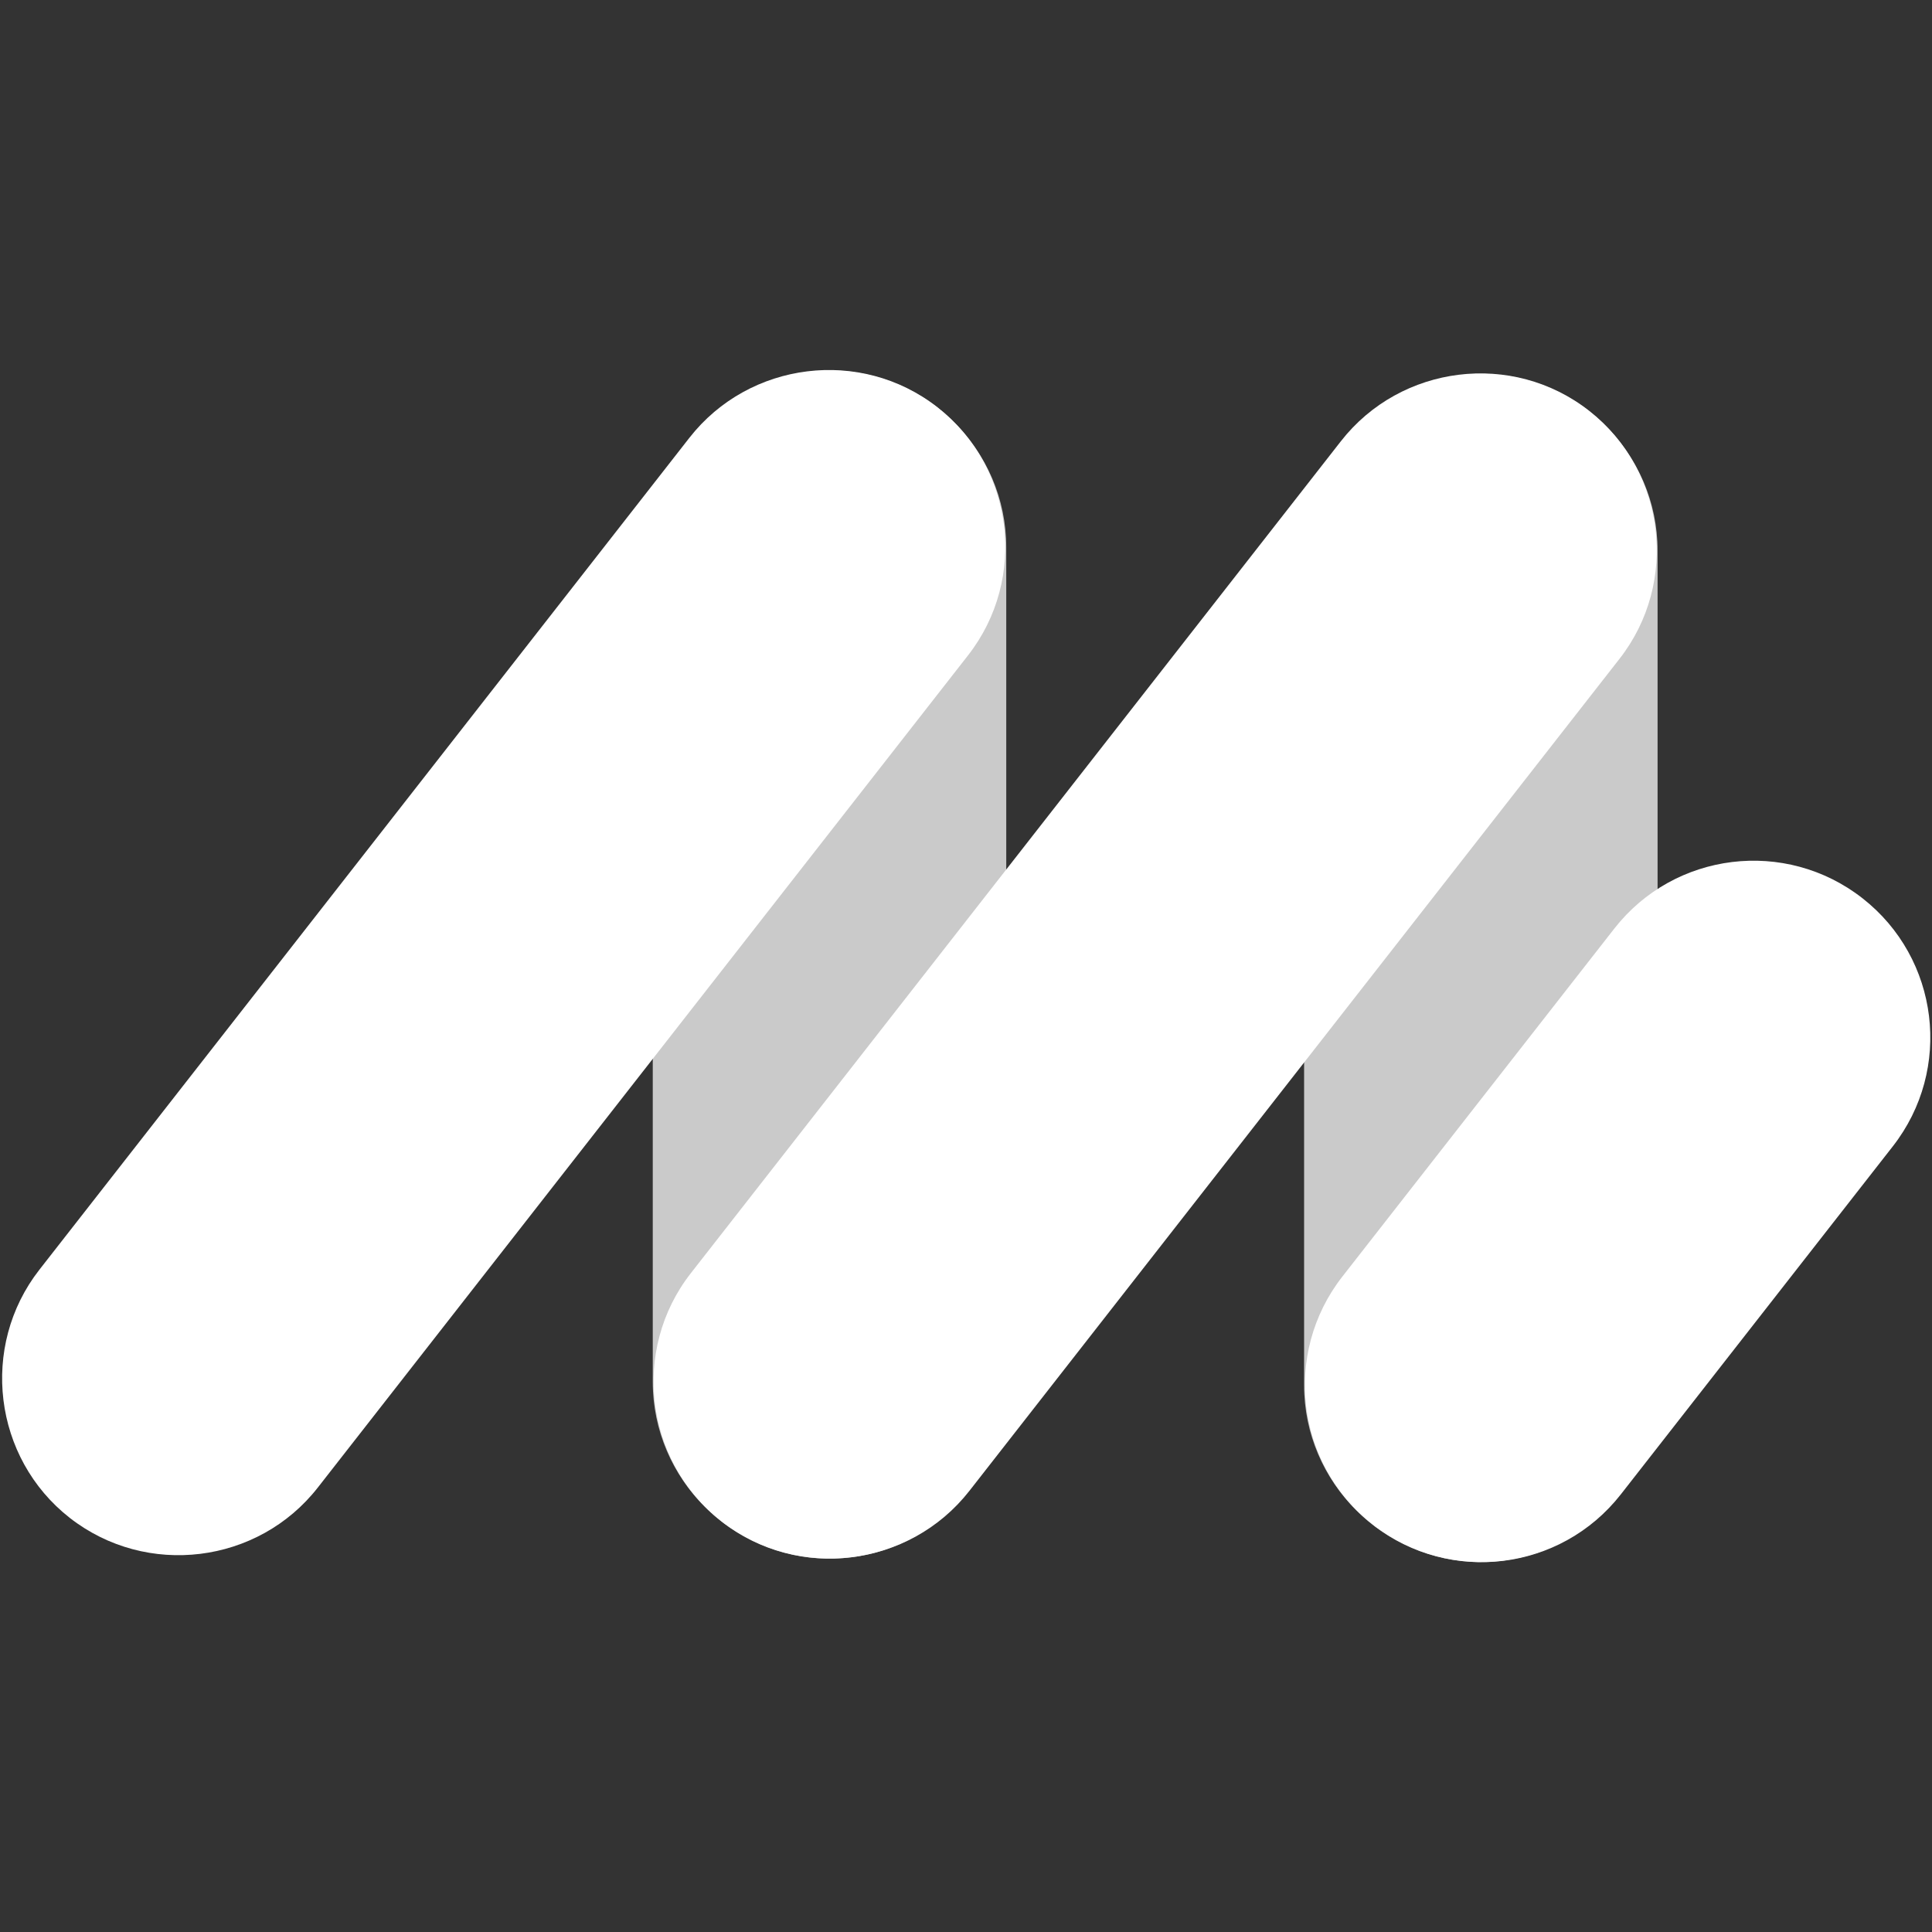 <?xml version="1.0" encoding="utf-8"?>
<!-- Generator: Adobe Illustrator 26.5.0, SVG Export Plug-In . SVG Version: 6.00 Build 0)  -->
<svg version="1.1" id="Calque_1" xmlns="http://www.w3.org/2000/svg" xmlns:xlink="http://www.w3.org/1999/xlink" x="0px" y="0px"
	 viewBox="0 0 1080 1080" style="enable-background:new 0 0 1080 1080;" xml:space="preserve">
<rect x="0" y="0" width="1080" height="1080" fill="#333333" stroke="none"/>
<style type="text/css">
	.st0{opacity:0.74;}
	.st1{fill:#FFFFFF;}
</style>
<g class="st0">
	<path class="st1" d="M562.5,772.5V305.9c0-54.3-44.5-98.8-98.8-98.8h0c-54.3,0-98.8,44.5-98.8,98.8v466.6
		c0,54.3,44.5,98.8,98.8,98.8h0C518,871.3,562.5,826.9,562.5,772.5z"/>
</g>
<g class="st0">
	<path class="st1" d="M926.6,774.4V307.8c0-54.3-44.5-98.8-98.8-98.8h0c-54.3,0-98.8,44.5-98.8,98.8v466.6
		c0,54.3,44.5,98.8,98.8,98.8h0C882.2,873.2,926.6,828.8,926.6,774.4z"/>
</g>
<g>
	<path class="st1" d="M177.7,831.5l363.4-465.1c33.5-42.8,25.8-105.2-17-138.7l0,0c-42.8-33.5-105.2-25.8-138.7,17L22,709.8
		C-11.4,752.6-3.8,815,39,848.5l0,0C81.9,882,144.3,874.3,177.7,831.5z"/>
</g>
<g>
	<path class="st1" d="M541.9,833.4l363.4-465.1c33.5-42.8,25.8-105.2-17-138.7l0,0c-42.8-33.5-105.2-25.8-138.7,17L386.2,711.7
		c-33.5,42.8-25.8,105.2,17,138.7l0,0C446,883.9,508.4,876.2,541.9,833.4z"/>
</g>
<g>
	<path class="st1" d="M906.1,835.3l152-194.5c33.6-43,26-105.1-17-138.7l0,0c-43-33.6-105.1-26-138.7,17l-152,194.5
		c-33.6,43-26,105.1,17,138.7l0,0C810.4,885.9,872.5,878.3,906.1,835.3z"/>
</g>
</svg>
